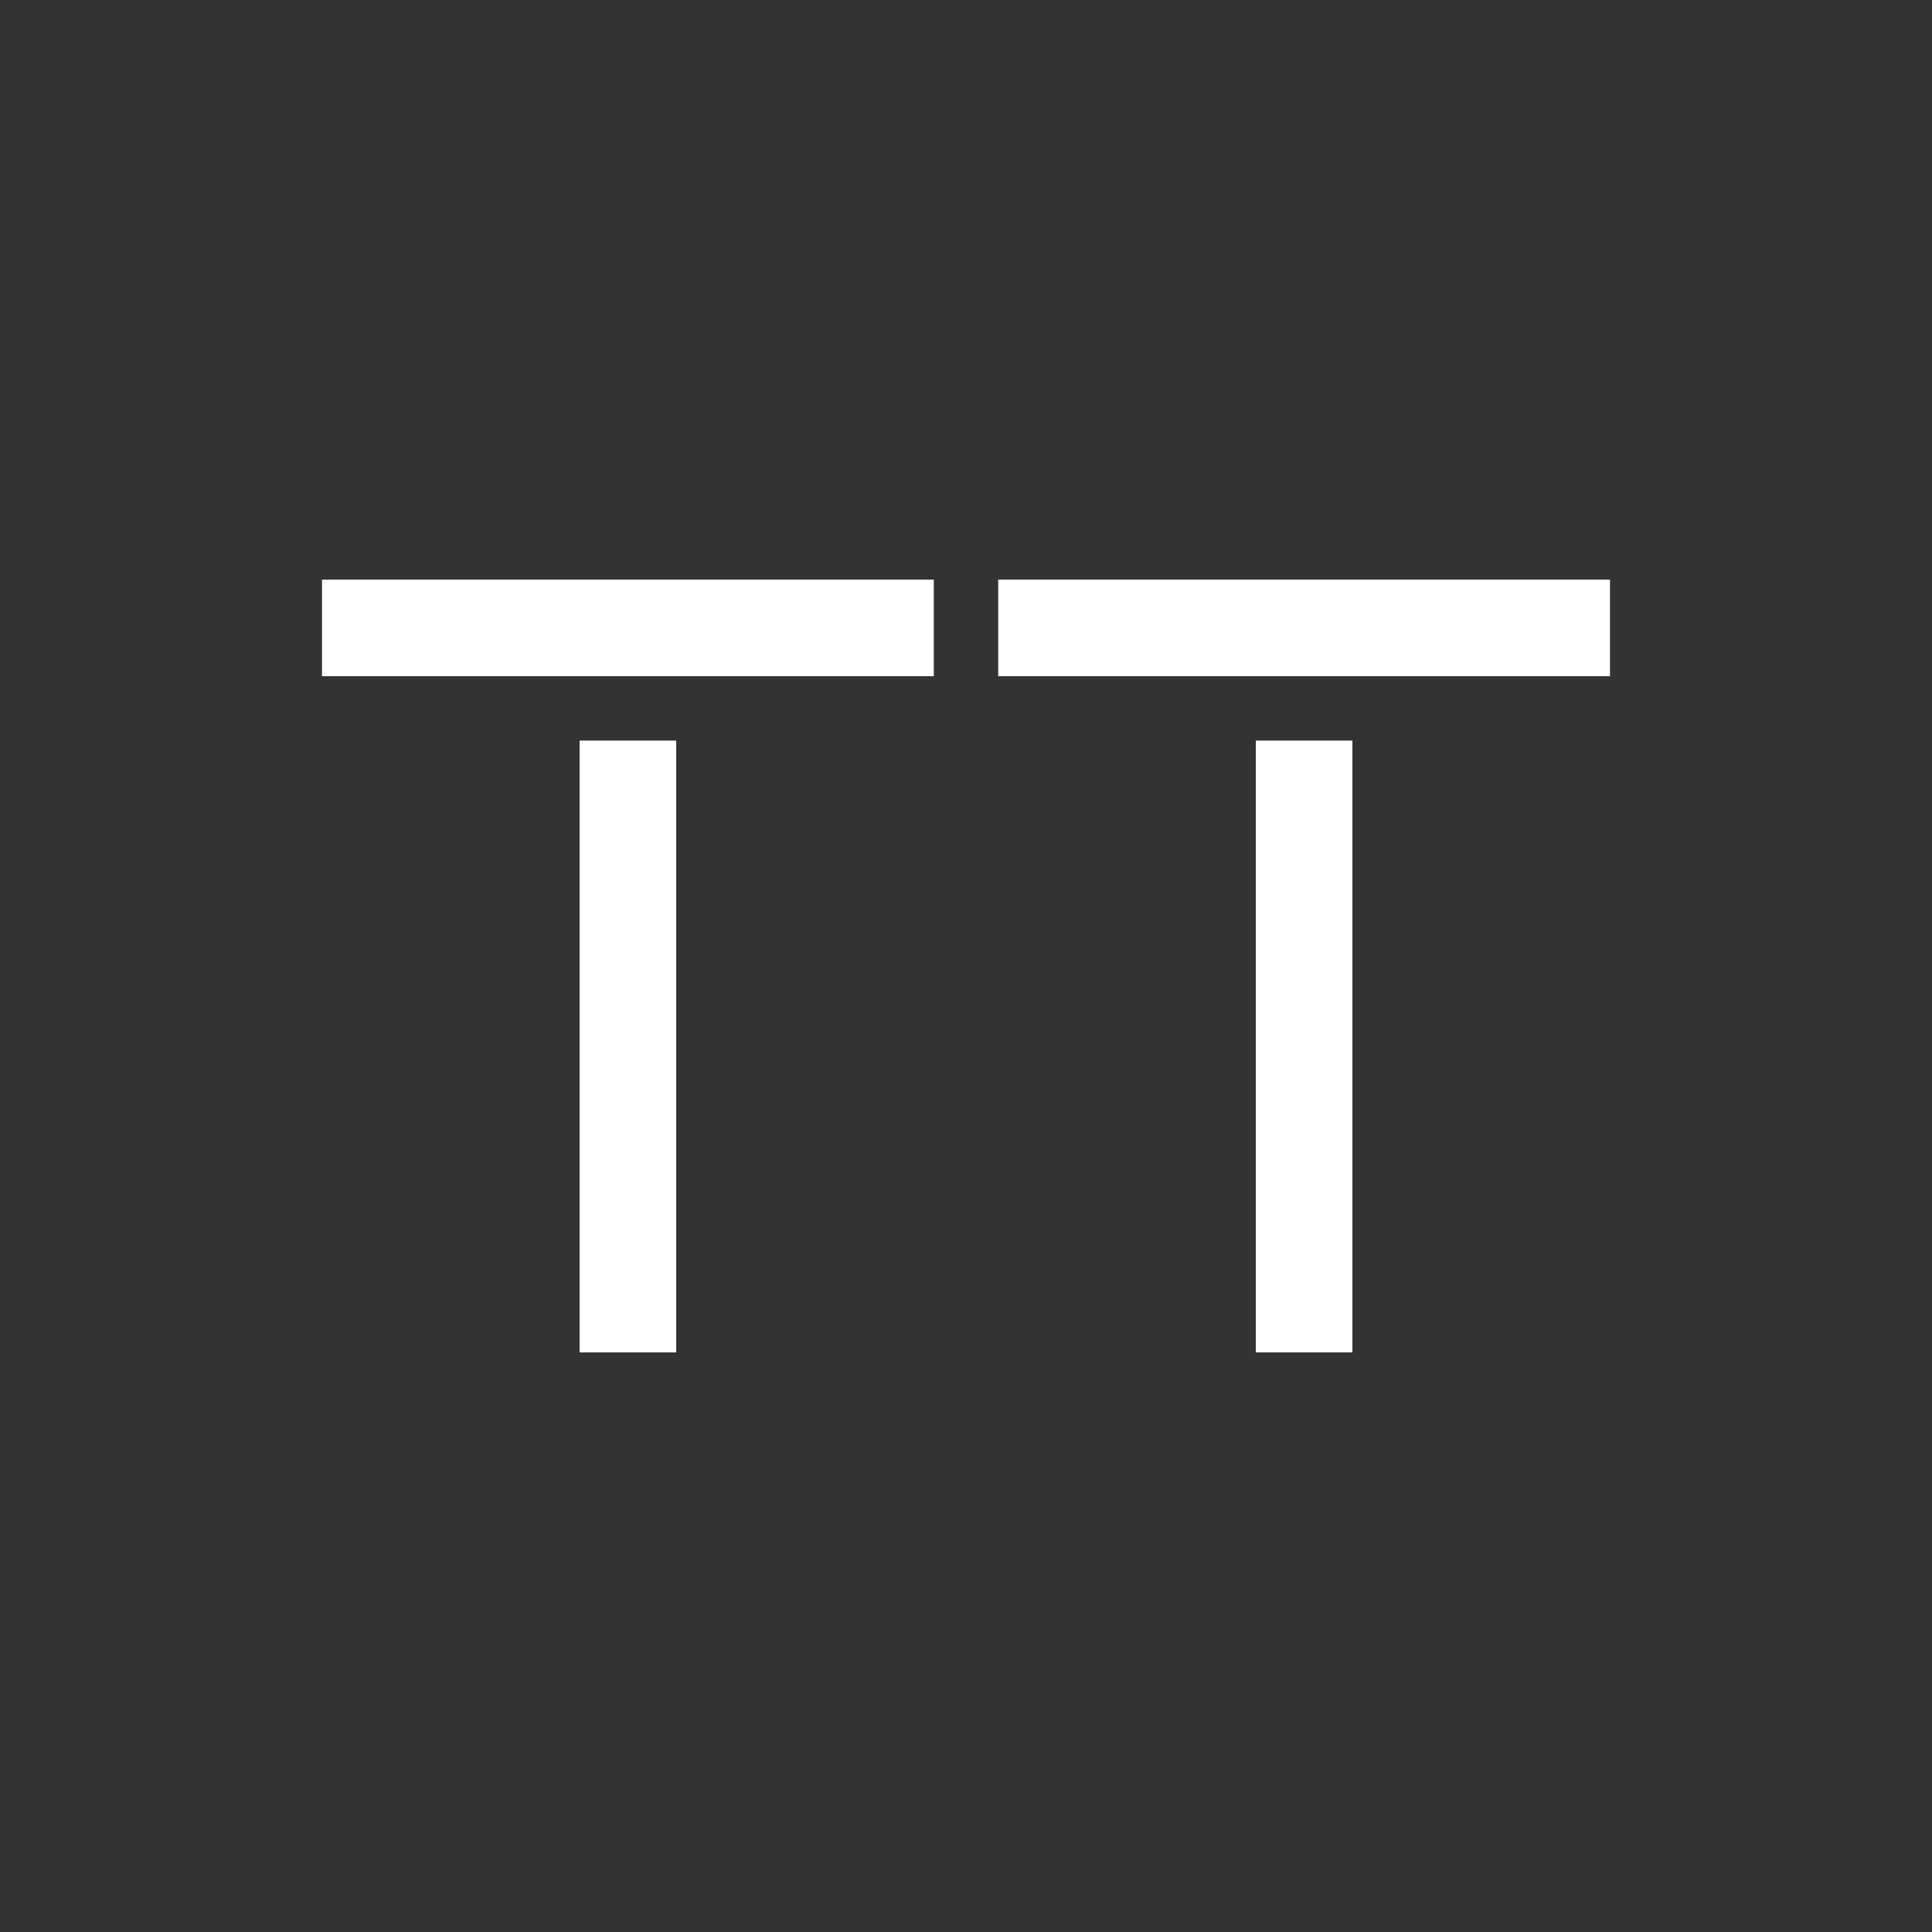 <svg xmlns="http://www.w3.org/2000/svg" width="24" height="24" fill="none" viewBox="0 0 24 24">
    <rect x="0" y="0" width="24" height="24" fill="#333333" stroke="none"/>
    <path fill="#fff" d="M4 7.2h7.6v1.2H4zm3.2 2h1.2v7.6H7.2zm5.2-2H20v1.2h-7.6zm3.2 2h1.2v7.6h-1.2z"/>
</svg>
